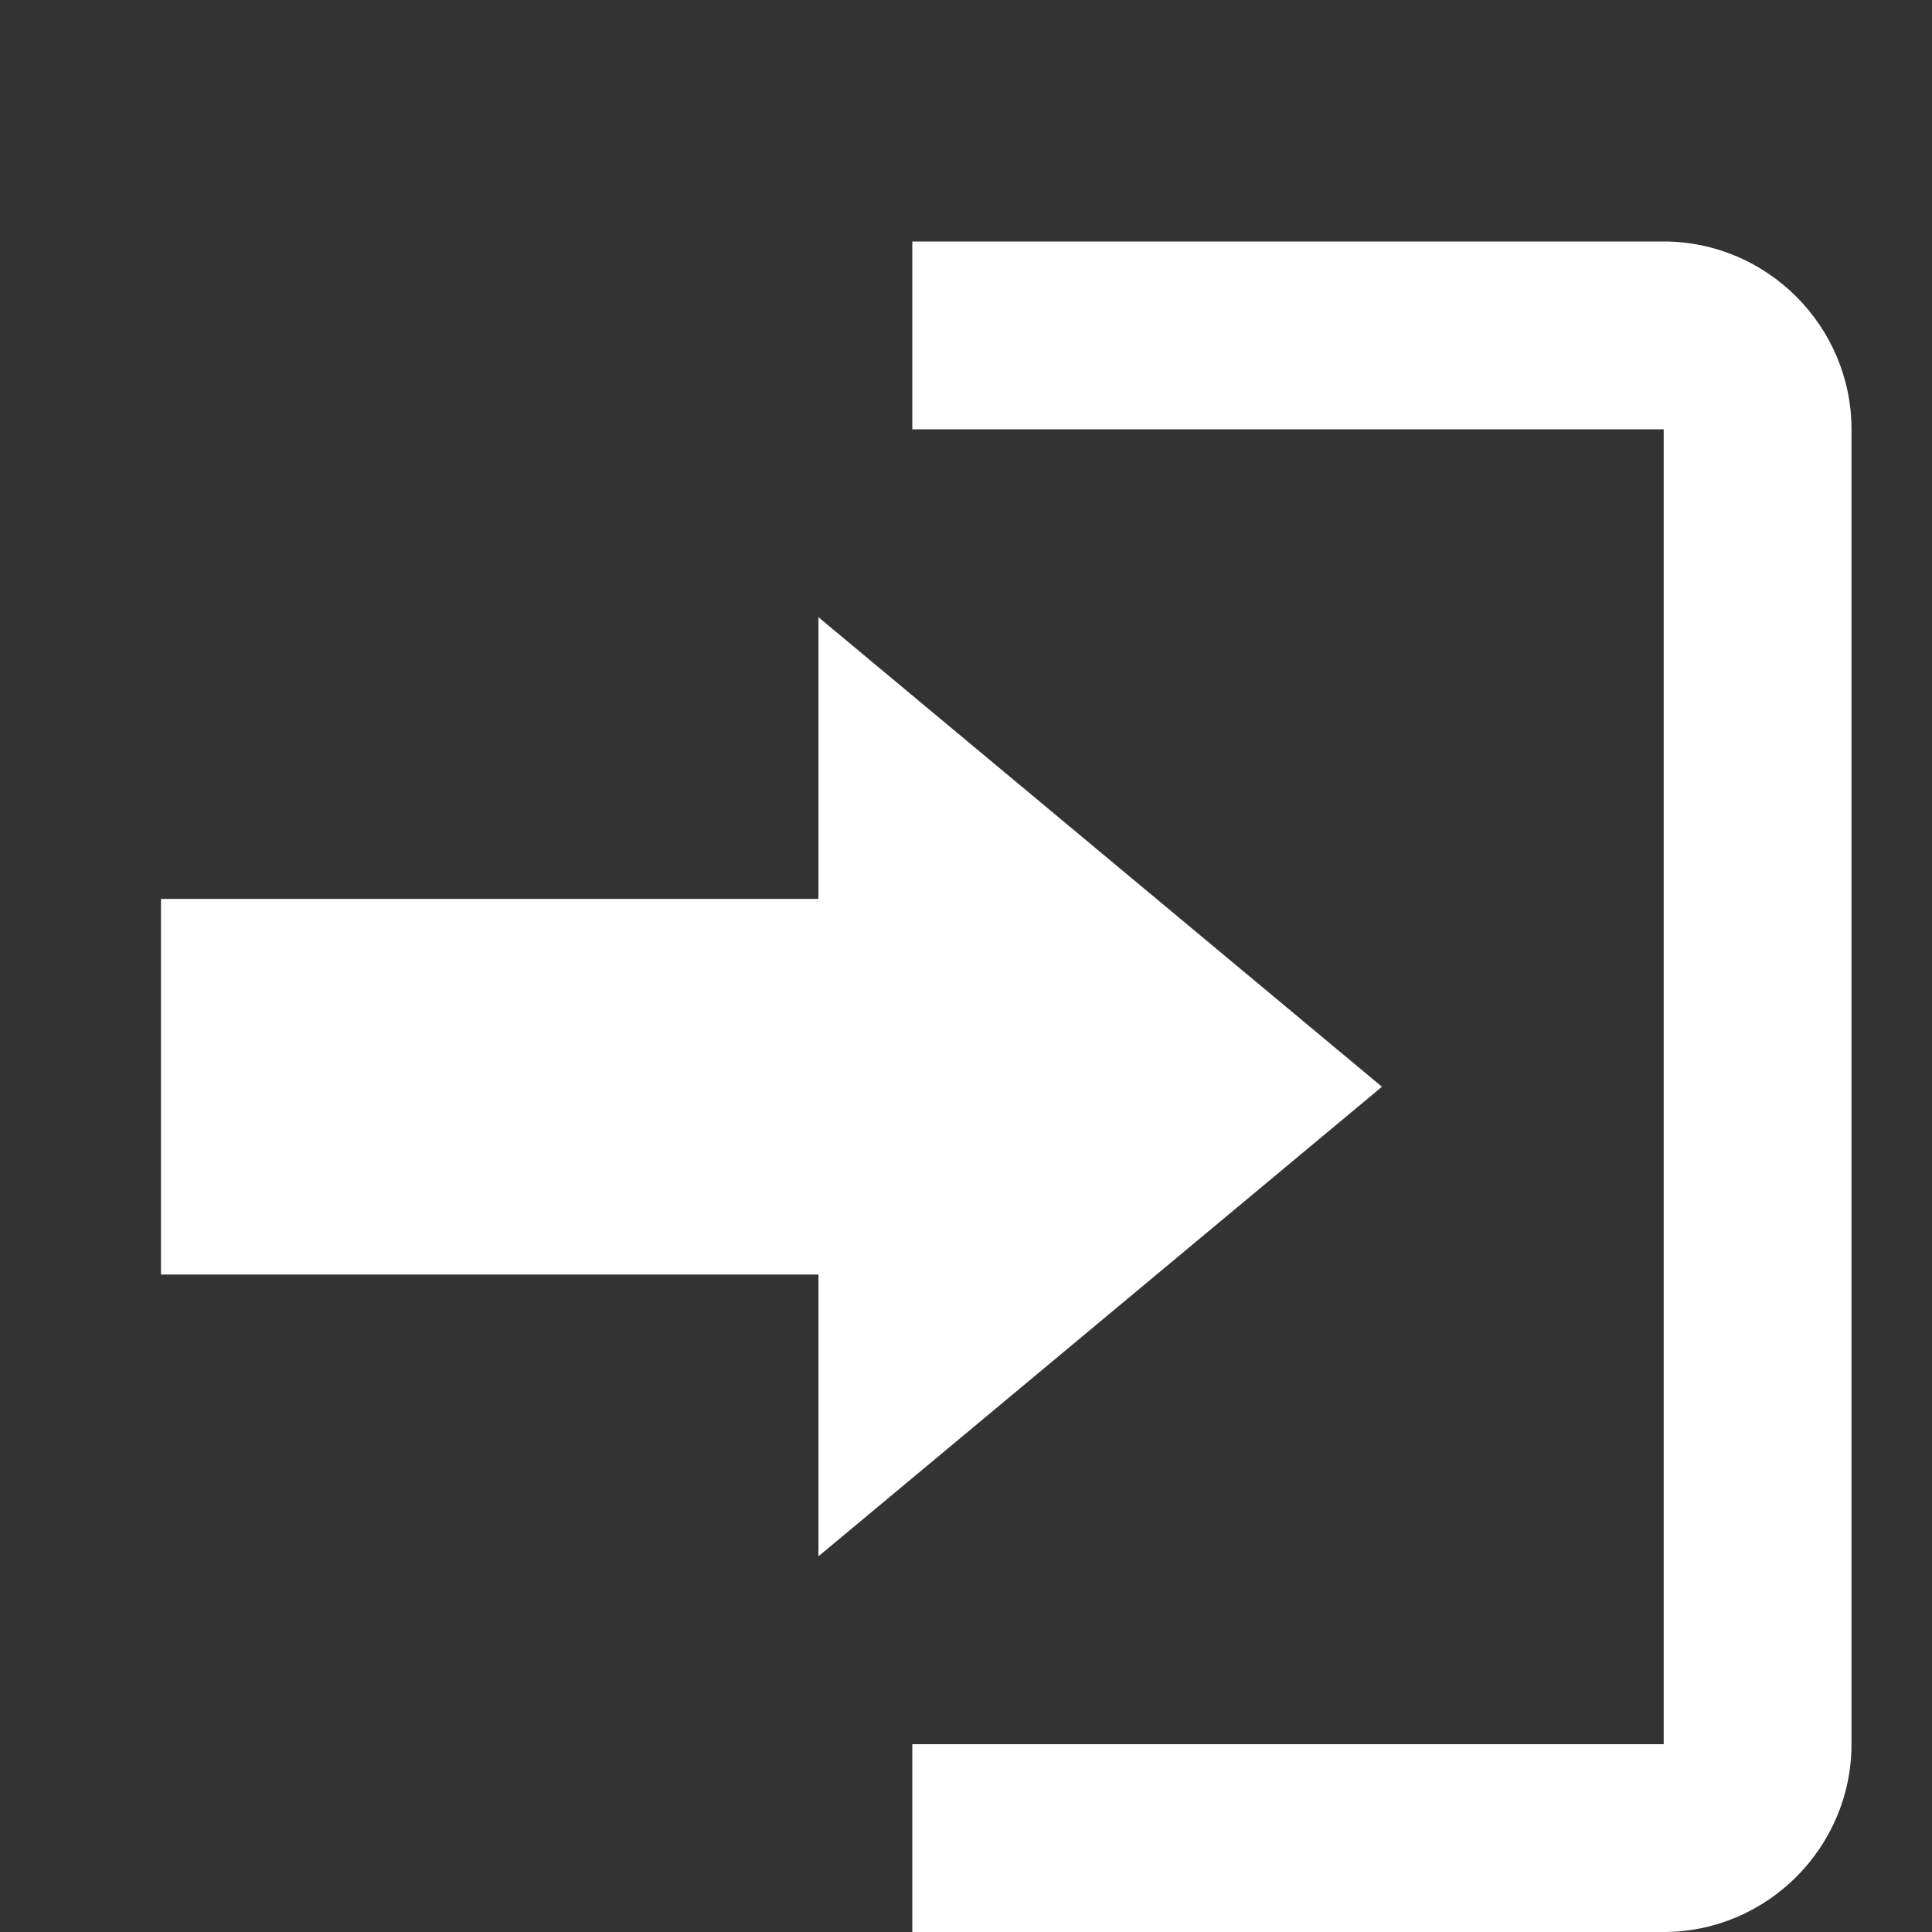 <svg width="24" height="24" viewBox="0 0 24 24" fill="none" xmlns="http://www.w3.org/2000/svg">
<rect x="0" y="0" width="24" height="24" fill="#333333" stroke="none"/>
<path d="M17.167 13.5L10.167 7.667V11.167H2V15.833H10.167V19.333L17.167 13.5ZM20.667 21.667H11.333V24H20.667C21.95 24 23 22.95 23 21.667V5.333C23 4.05 21.95 3 20.667 3H11.333V5.333H20.667V21.667Z" fill="white"/>
</svg>
